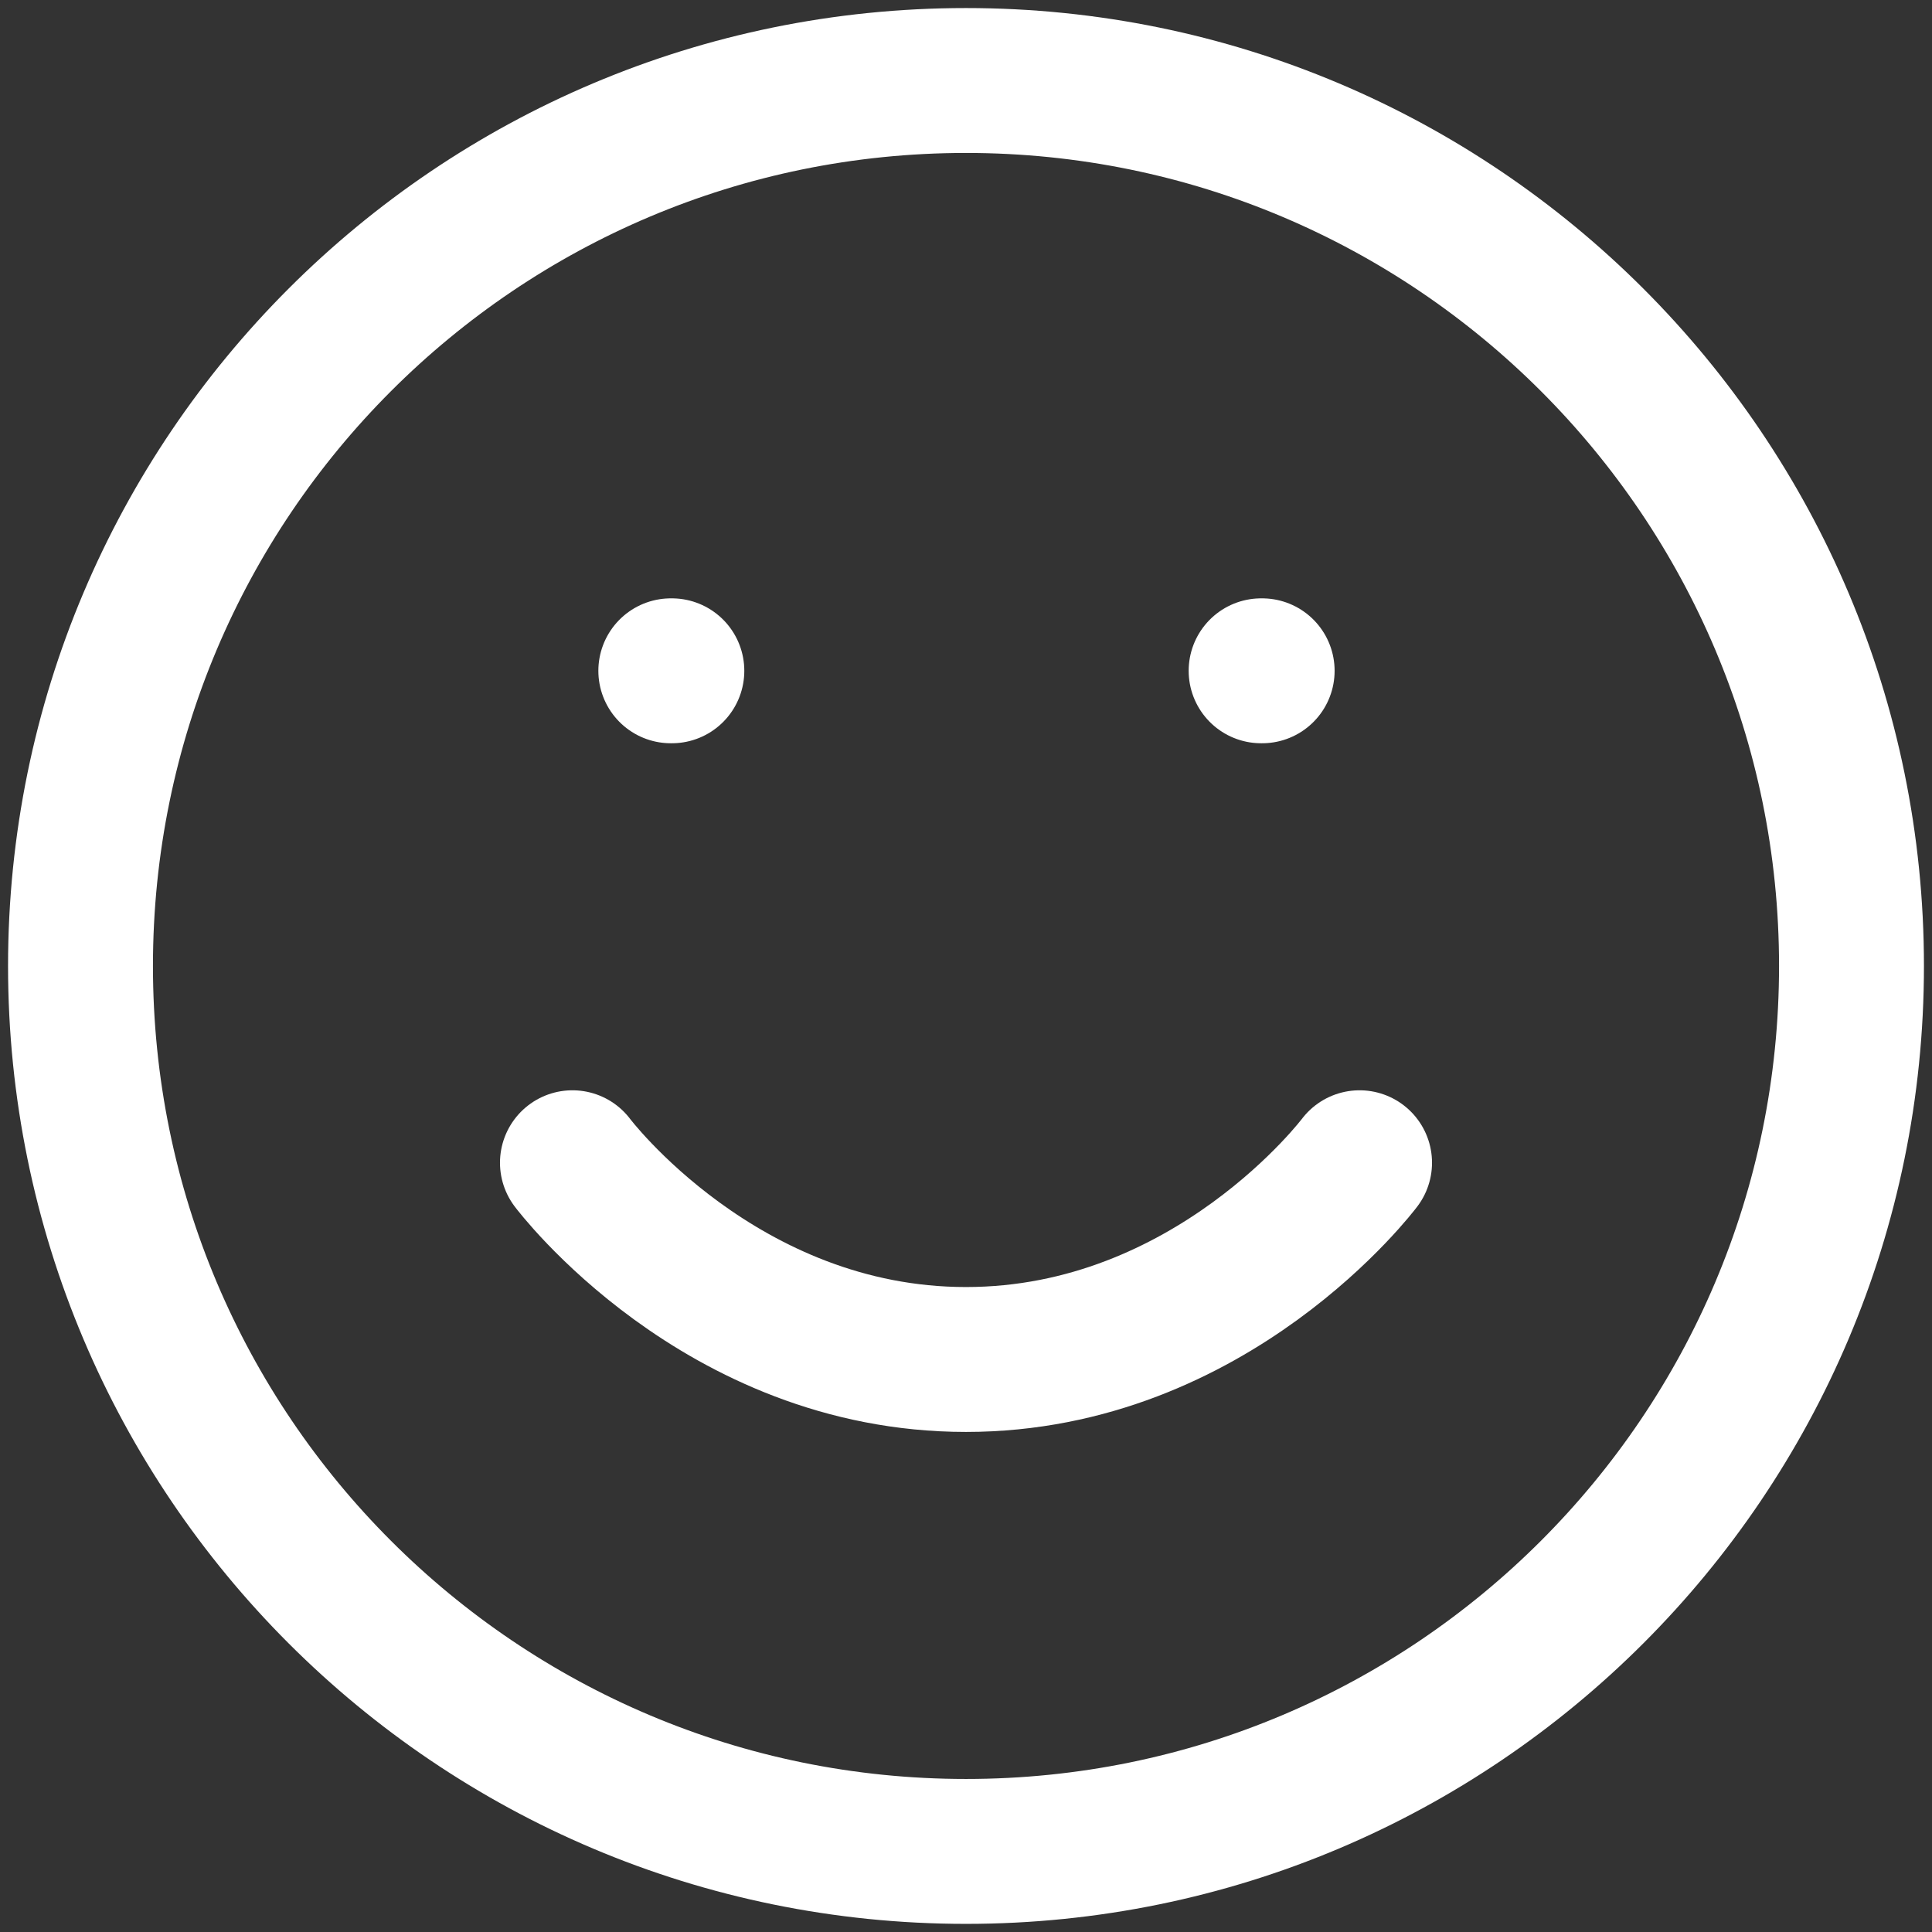 <svg width="24" height="24" viewBox="0 0 24 24" fill="none" xmlns="http://www.w3.org/2000/svg">
<rect x="0" y="0" width="24" height="24" fill="#333333" stroke="none"/>
<path d="M7.111 14.444C7.111 14.444 8.944 16.888 12 16.888C15.056 16.888 16.889 14.444 16.889 14.444M8.333 8.333H8.346M15.666 8.333H15.679M23 11.999C23 18.075 18.075 22.999 12 22.999C5.925 22.999 1 18.076 1 12C1 5.924 5.925 1 12 1C18.075 1 23 5.925 23 12V11.999Z" stroke="white" stroke-width="1.8" stroke-linecap="round" stroke-linejoin="round"/>
</svg>
